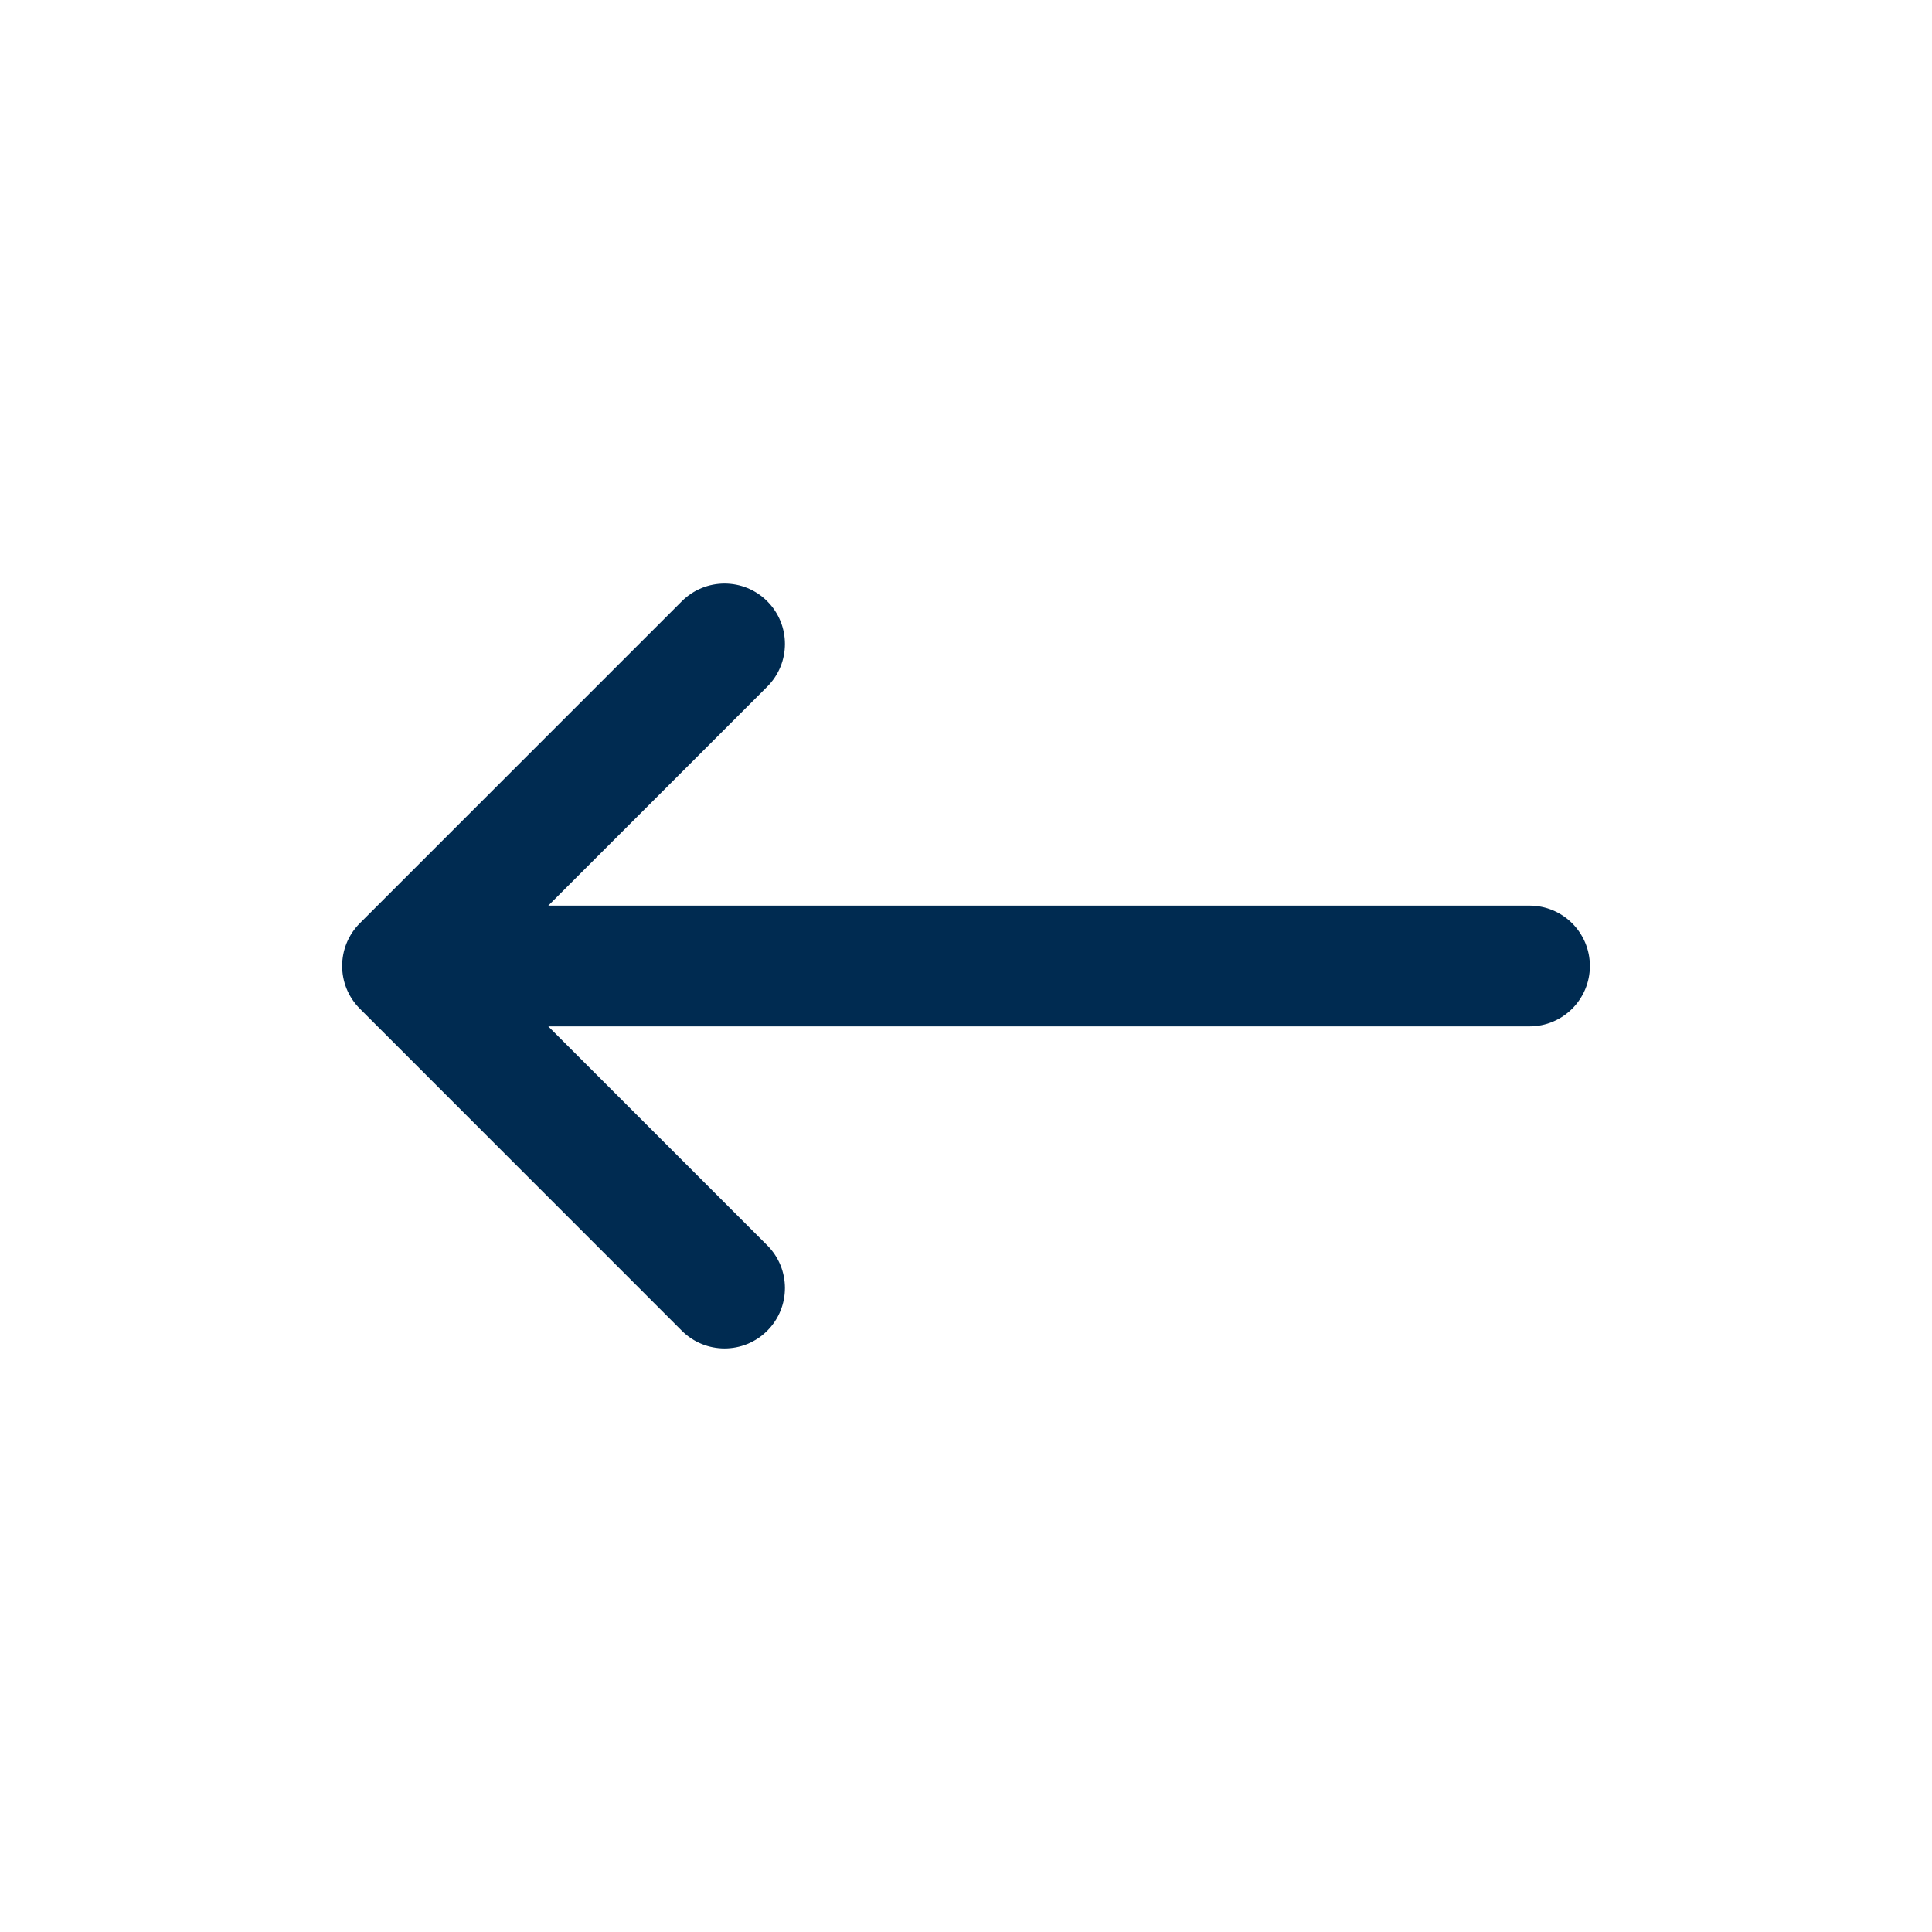 <svg width="24" height="24" viewBox="0 0 24 24" fill="none" xmlns="http://www.w3.org/2000/svg">
<path fill-rule="evenodd" clip-rule="evenodd" d="M4.47,12.53c-0.293,-0.293 -0.293,-0.768 0,-1.061l4,-4c0.293,-0.293 0.768,-0.293 1.061,0c0.293,0.293 0.293,0.768 0,1.061l-2.72,2.72h12.189c0.414,0 0.75,0.336 0.75,0.75c0,0.414 -0.336,0.75 -0.75,0.75h-12.189l2.72,2.72c0.293,0.293 0.293,0.768 0,1.061c-0.293,0.293 -0.768,0.293 -1.061,0z" fill="#002B51"/>
</svg>
